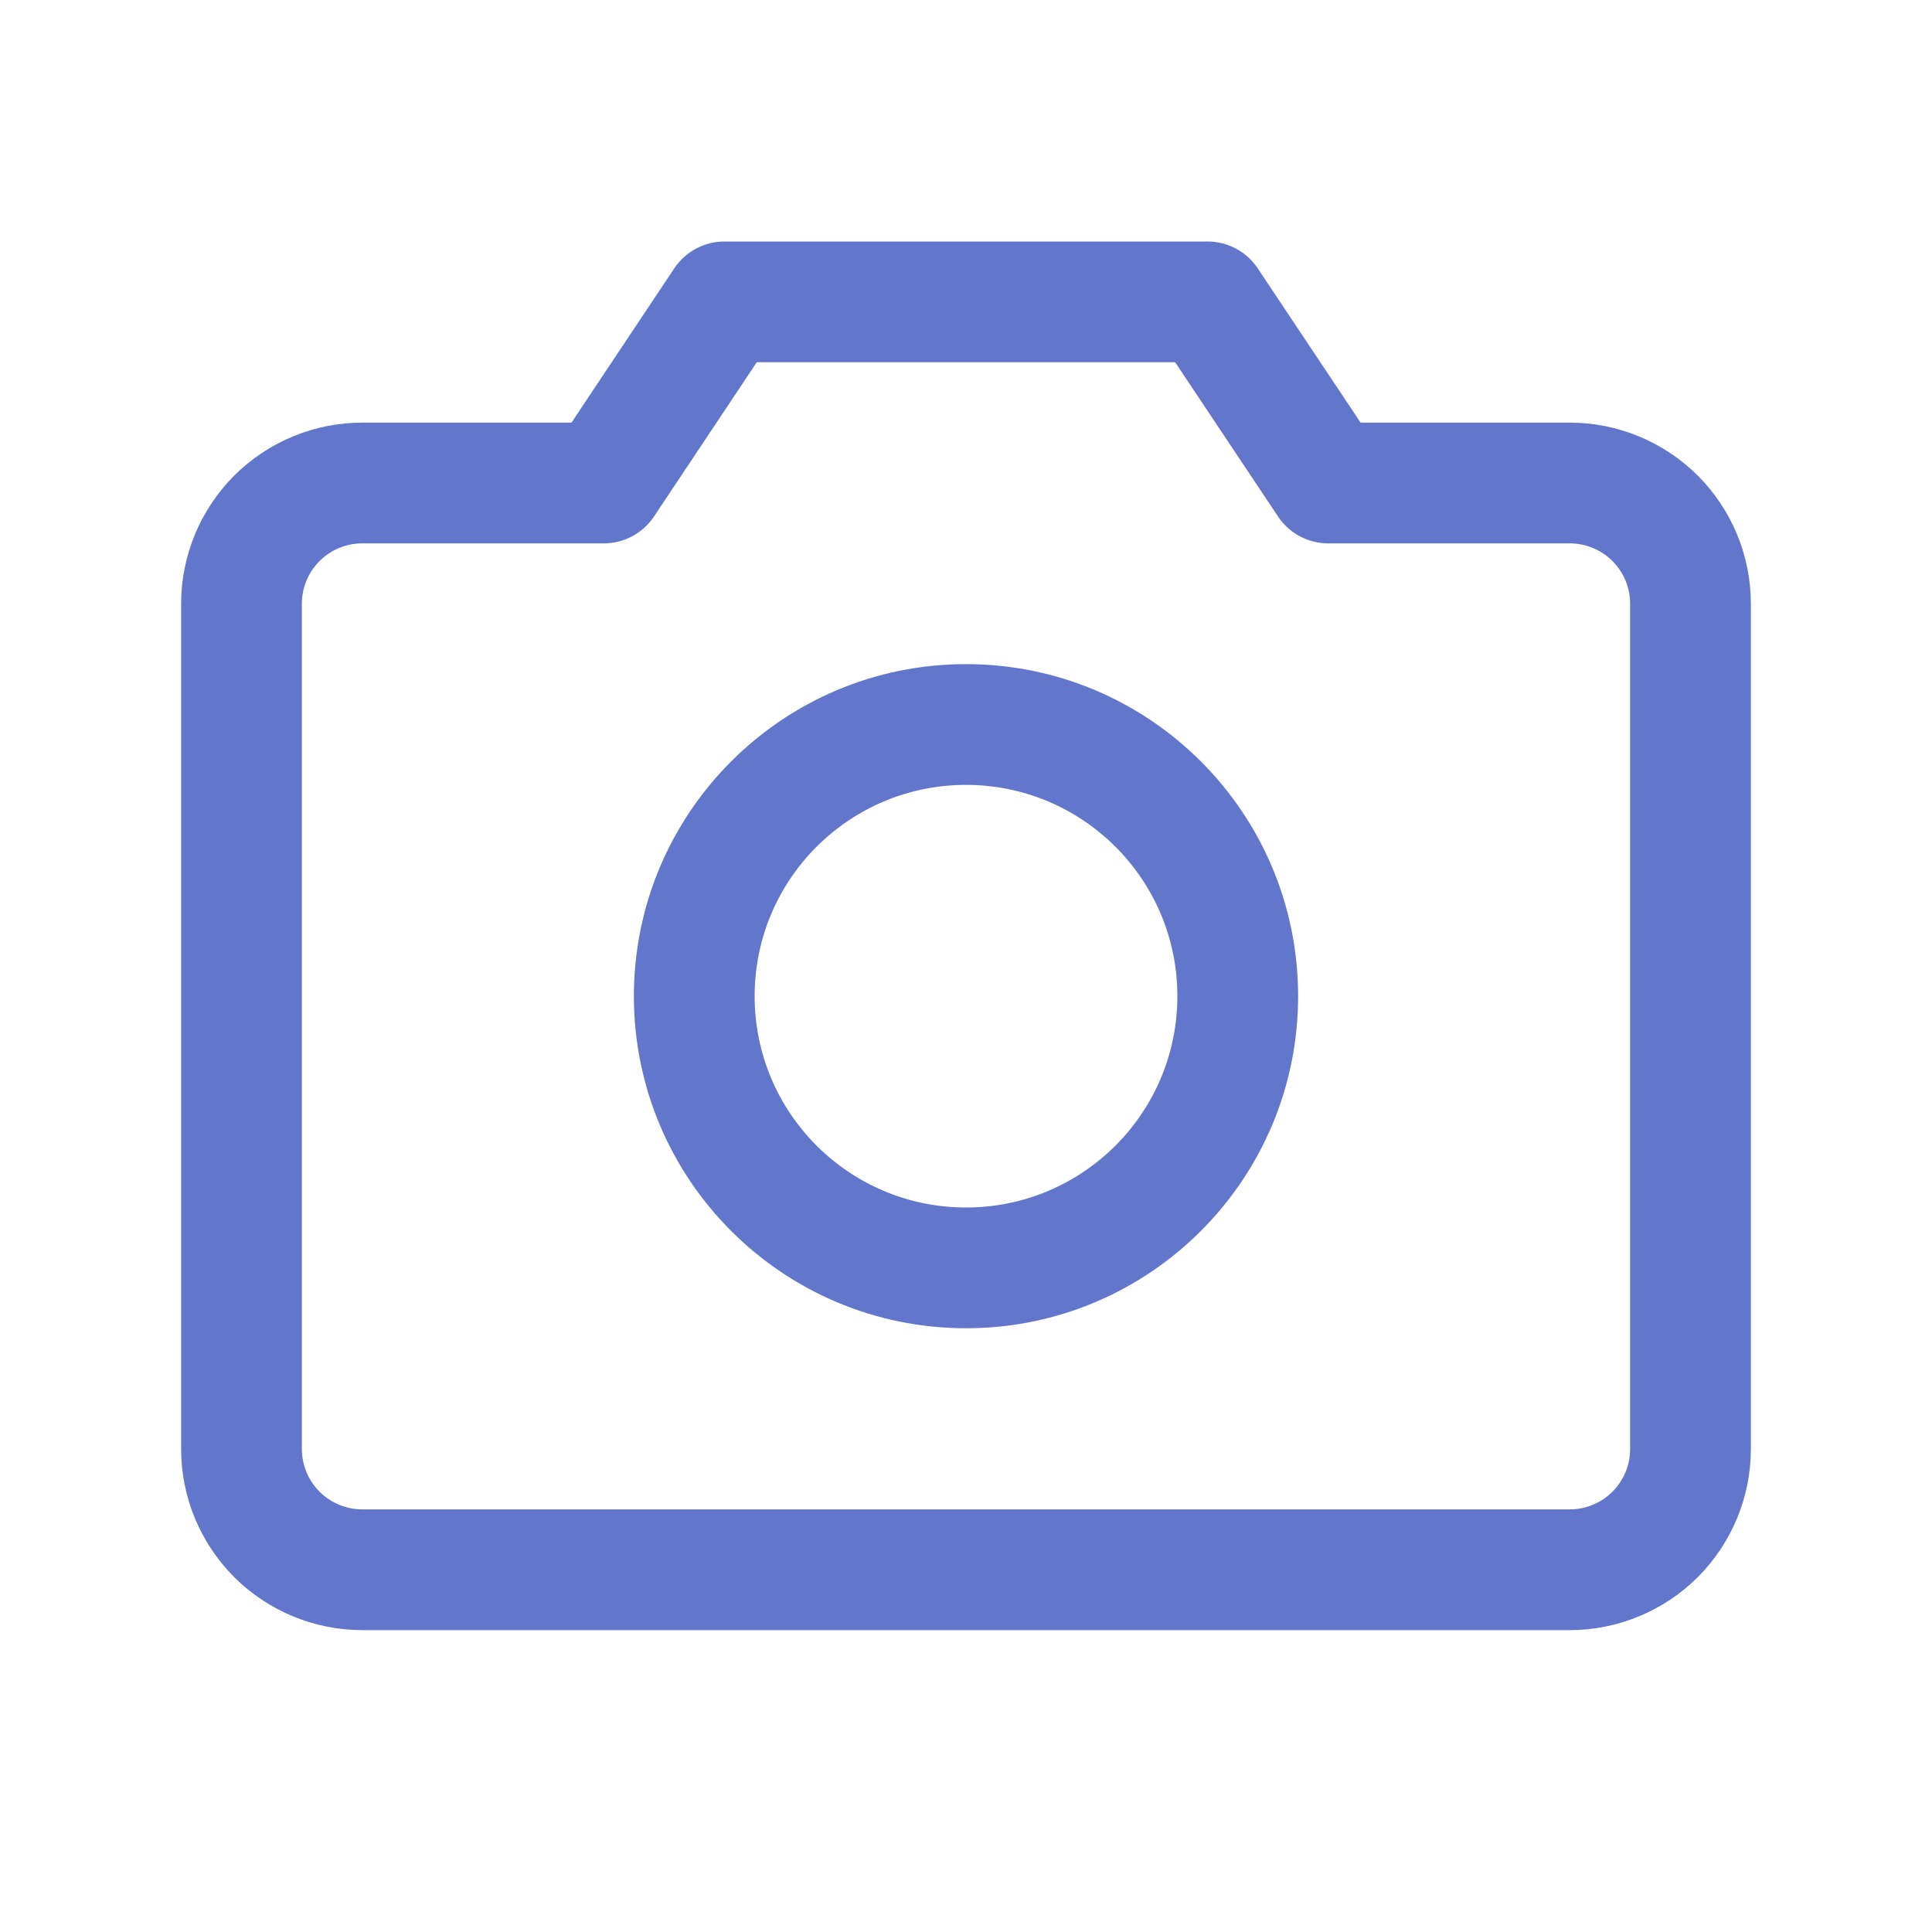 <svg width="20" height="20" viewBox="0 0 20 20" fill="none" xmlns="http://www.w3.org/2000/svg">
<path fill-rule="evenodd" clip-rule="evenodd" d="M6.98 2.778C7.096 2.604 7.291 2.5 7.5 2.5H12.5C12.709 2.5 12.904 2.604 13.02 2.778L14.085 4.375H16.25C16.747 4.375 17.224 4.573 17.576 4.924C17.927 5.276 18.125 5.753 18.125 6.25V15C18.125 15.497 17.927 15.974 17.576 16.326C17.224 16.677 16.747 16.875 16.25 16.875H3.75C3.253 16.875 2.776 16.677 2.424 16.326C2.073 15.974 1.875 15.497 1.875 15V6.25C1.875 5.753 2.073 5.276 2.424 4.924C2.776 4.573 3.253 4.375 3.75 4.375H5.916L6.98 2.778ZM7.834 3.75L6.77 5.347C6.654 5.521 6.459 5.625 6.25 5.625H3.75C3.584 5.625 3.425 5.691 3.308 5.808C3.191 5.925 3.125 6.084 3.125 6.25V15C3.125 15.166 3.191 15.325 3.308 15.442C3.425 15.559 3.584 15.625 3.75 15.625H16.25C16.416 15.625 16.575 15.559 16.692 15.442C16.809 15.325 16.875 15.166 16.875 15V6.25C16.875 6.084 16.809 5.925 16.692 5.808C16.575 5.691 16.416 5.625 16.25 5.625H13.75C13.541 5.625 13.346 5.521 13.23 5.347L12.165 3.75H7.834Z" fill="#6276CC"/>
<path fill-rule="evenodd" clip-rule="evenodd" d="M10 8.125C8.792 8.125 7.812 9.104 7.812 10.312C7.812 11.521 8.792 12.5 10 12.5C11.208 12.5 12.188 11.521 12.188 10.312C12.188 9.104 11.208 8.125 10 8.125ZM6.562 10.312C6.562 8.414 8.102 6.875 10 6.875C11.899 6.875 13.438 8.414 13.438 10.312C13.438 12.211 11.899 13.75 10 13.75C8.102 13.75 6.562 12.211 6.562 10.312Z" fill="#6276CC"/>
</svg>
